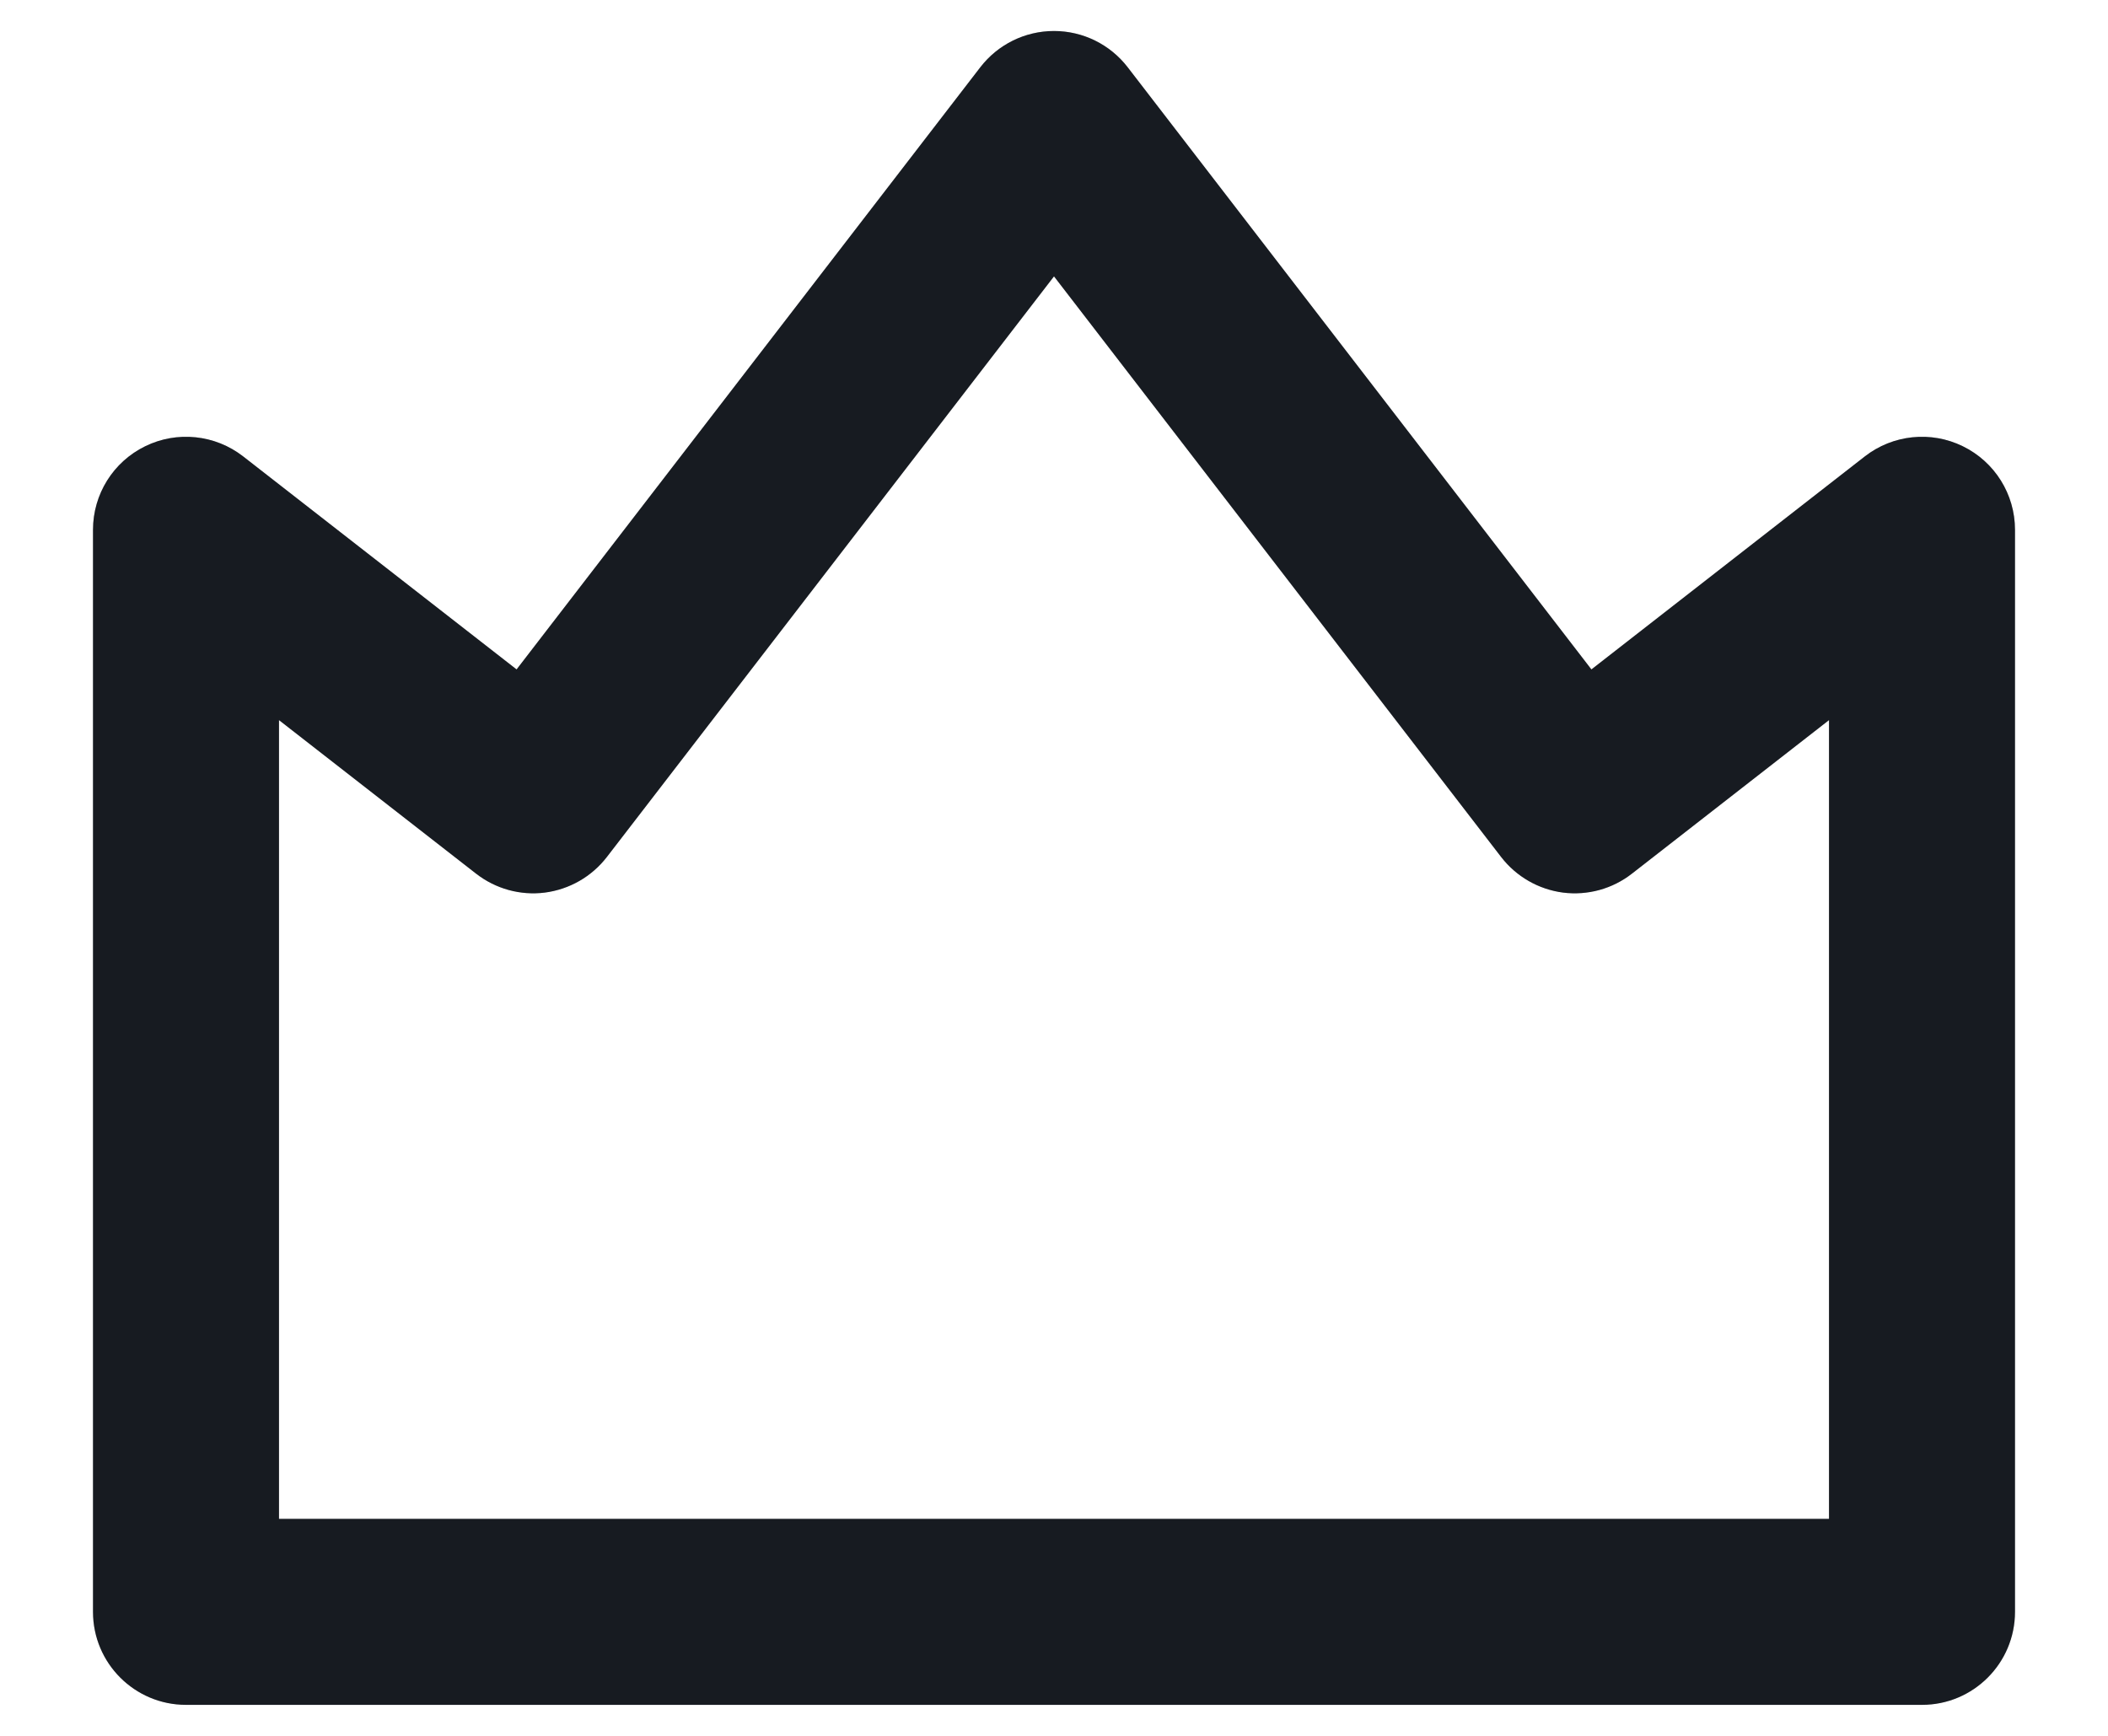 <svg width="17" height="14" viewBox="0 0 17 14" fill="none" xmlns="http://www.w3.org/2000/svg">
<path fill-rule="evenodd" clip-rule="evenodd" d="M8.5 0.25C8.733 0.25 8.952 0.358 9.094 0.542L12.834 5.399L15.039 3.681C15.265 3.505 15.572 3.473 15.829 3.599C16.087 3.725 16.25 3.986 16.25 4.273V13C16.25 13.414 15.914 13.75 15.5 13.75H1.5C1.086 13.75 0.75 13.414 0.75 13V4.273C0.75 3.986 0.913 3.725 1.171 3.599C1.428 3.473 1.735 3.505 1.961 3.681L4.166 5.399L7.906 0.542C8.048 0.358 8.267 0.25 8.5 0.25ZM8.5 2.229L4.894 6.912C4.772 7.07 4.593 7.173 4.394 7.199C4.196 7.224 3.997 7.169 3.839 7.046L2.25 5.808V12.25H14.75V5.808L13.161 7.046C13.004 7.169 12.804 7.224 12.605 7.199C12.407 7.173 12.228 7.07 12.106 6.912L8.5 2.229Z" fill="#1D2229"/>
<path fill-rule="evenodd" clip-rule="evenodd" d="M8.5 0.25C8.733 0.25 8.952 0.358 9.094 0.542L12.834 5.399L15.039 3.681C15.265 3.505 15.572 3.473 15.829 3.599C16.087 3.725 16.25 3.986 16.25 4.273V13C16.25 13.414 15.914 13.75 15.5 13.75H1.5C1.086 13.75 0.75 13.414 0.75 13V4.273C0.75 3.986 0.913 3.725 1.171 3.599C1.428 3.473 1.735 3.505 1.961 3.681L4.166 5.399L7.906 0.542C8.048 0.358 8.267 0.25 8.5 0.25ZM8.5 2.229L4.894 6.912C4.772 7.07 4.593 7.173 4.394 7.199C4.196 7.224 3.997 7.169 3.839 7.046L2.25 5.808V12.25H14.75V5.808L13.161 7.046C13.004 7.169 12.804 7.224 12.605 7.199C12.407 7.173 12.228 7.07 12.106 6.912L8.5 2.229Z" fill="black" fill-opacity="0.2"/>
</svg>
